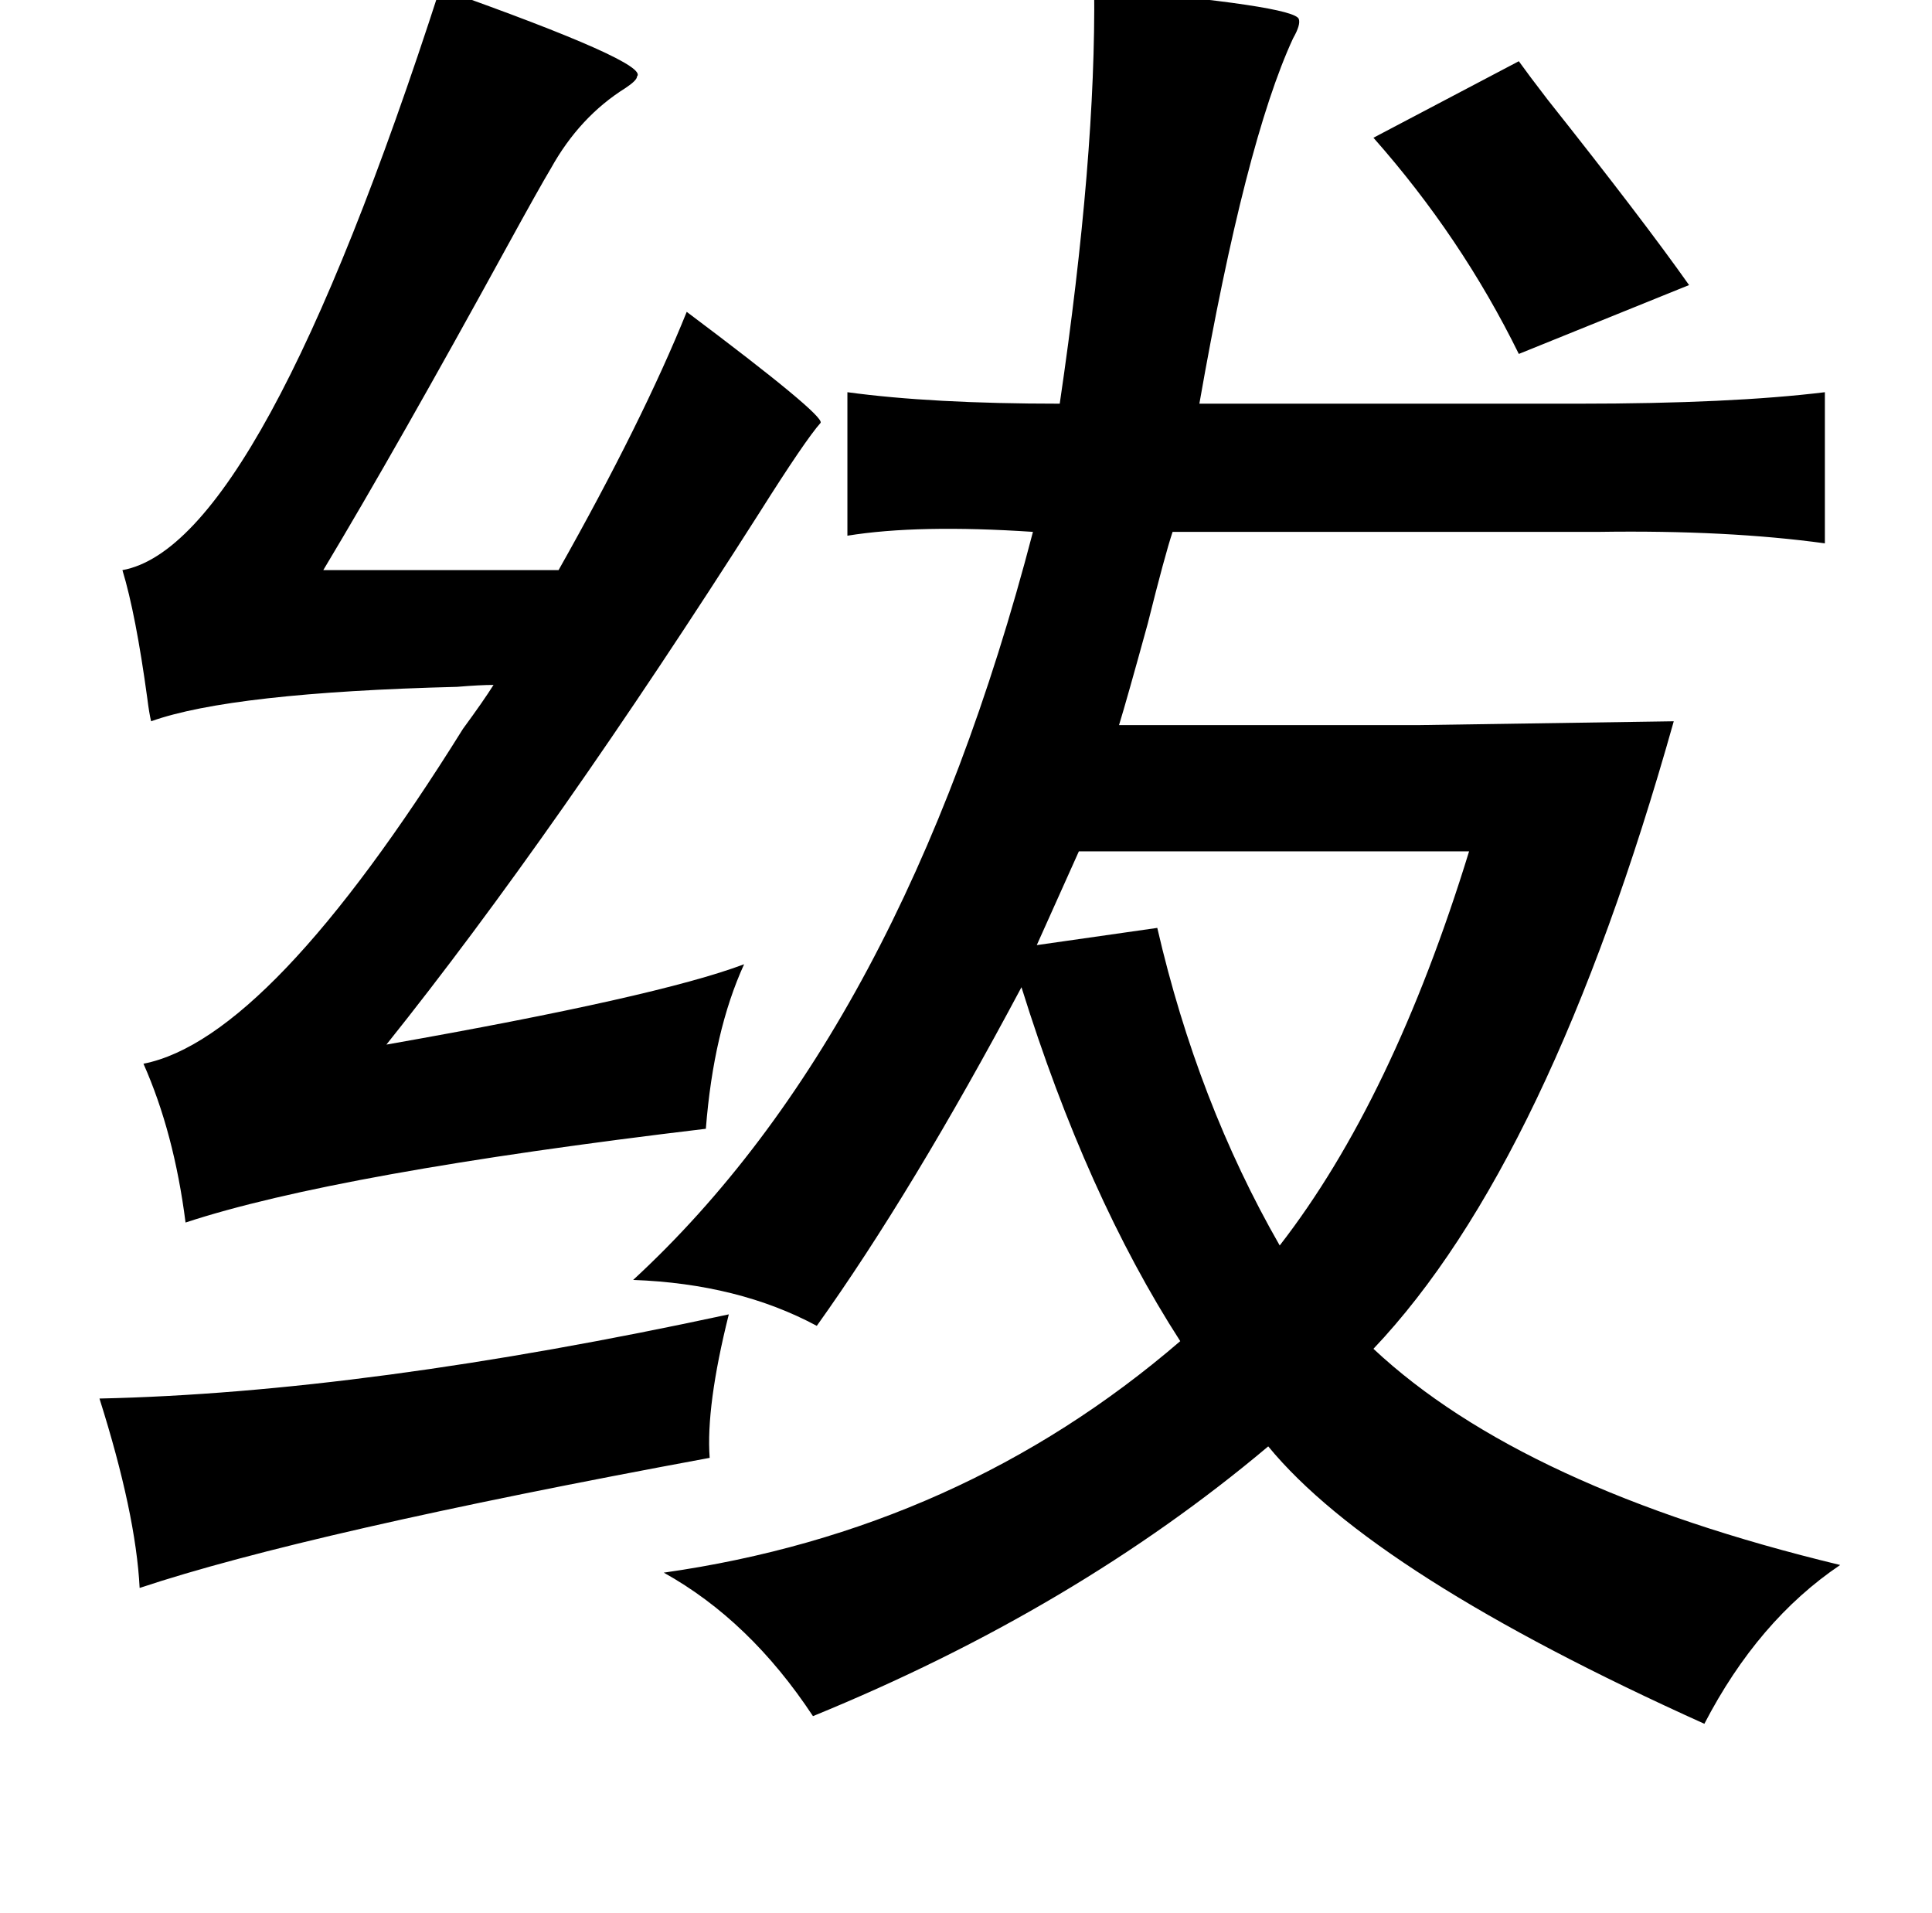 <?xml version="1.0" standalone="no"?>
<!DOCTYPE svg PUBLIC "-//W3C//DTD SVG 1.1//EN" "http://www.w3.org/Graphics/SVG/1.1/DTD/svg11.dtd" >
<svg xmlns="http://www.w3.org/2000/svg" xmlns:xlink="http://www.w3.org/1999/xlink" version="1.1" viewBox="-10 0 1010 1000">
   <path fill="currentColor"
d="M220 -6q110 39 103 46q0 2 -6 6q-24 15 -39 42q-6 10 -23 41q-57 104 -96 169h123q44 -78 67 -135q72 54 70 58q-8 9 -32 47q-107 168 -195 278q142 -25 187 -42q-16 35 -20 86q-193 23 -272 49q-6 -47 -22 -83q66 -13 167 -175q11 -15 16 -23q-7 0 -19 1q-118 3 -160 18
q-1 -4 -2 -12q-6 -44 -13 -67q72 -13 166 -304zM784 32q5 7 15 20q50 63 74 97l-89 36q-30 -61 -76 -113zM758 445h-204l-22 49l63 -9q21 91 64 166q59 -76 99 -206zM361 762q-211 39 -298 68q-2 -39 -21 -99q139 -3 329 -44q-12 48 -10 75zM433 205q44 6 111 6
q19 -129 18 -217q105 9 107 16q1 3 -3 10q-25 54 -49 191h198q80 0 129 -6v79q-51 -7 -118 -6h-7h-216q-4 12 -13 48q-11 40 -15 53h157l133 -2q-65 231 -157 328q78 73 244 113q-43 29 -71 83q-173 -78 -228 -145q-101 85 -238 141q-33 -50 -78 -75q155 -22 270 -121
q-49 -76 -83 -185q-57 107 -107 177q-41 -22 -96 -24q141 -130 209 -391q-60 -4 -97 2v-75z" />
</svg>
